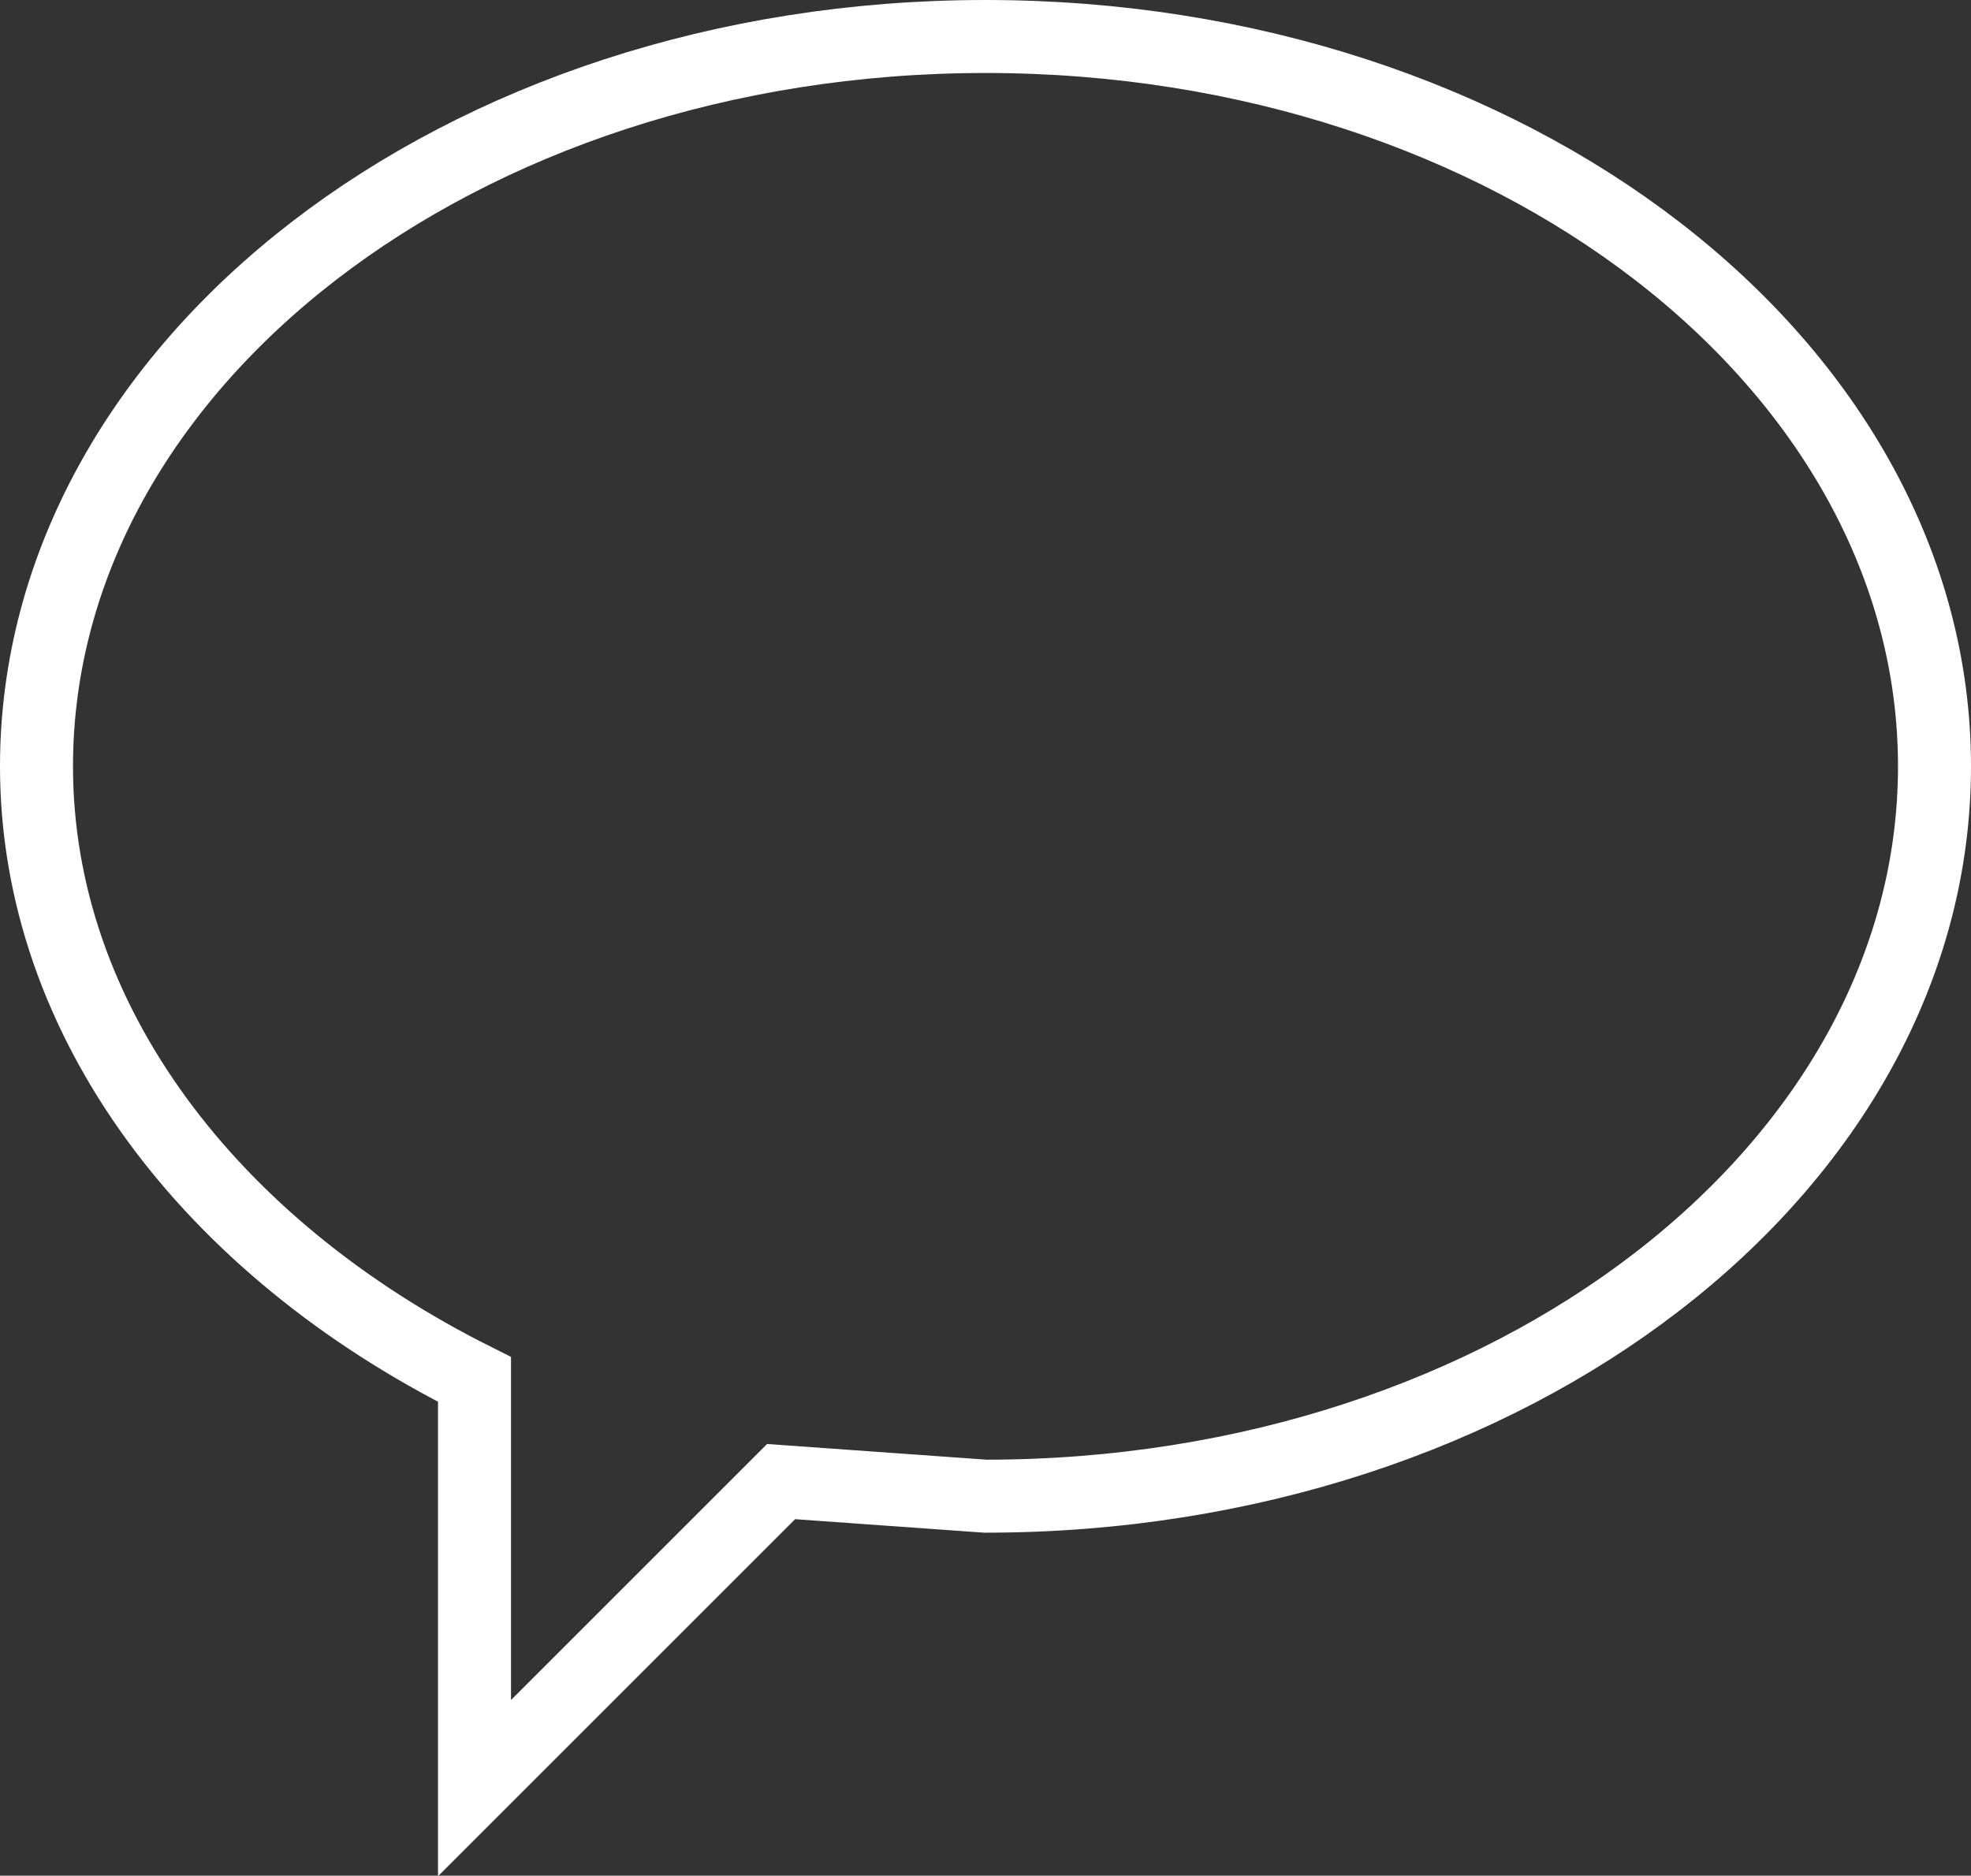 <svg xmlns="http://www.w3.org/2000/svg" viewBox="0 0 27 25.7"><rect x="0" y="0" width="27" height="25.7" fill="#333333" stroke="none"/><title>message</title><g id="Layer_2" data-name="Layer 2"><g id="Layer_1-2" data-name="Layer 1"><path d="M13.5.5C6.3.5.5,5,.5,10.5c0,3.5,2.4,6.6,6,8.4v5.6l4.2-4.2,2.8.2c7.2,0,13-4.5,13-10S20.7.5,13.5.5Z" fill="none" stroke="#fff" stroke-miterlimit="10" fill-rule="evenodd"/></g></g></svg>